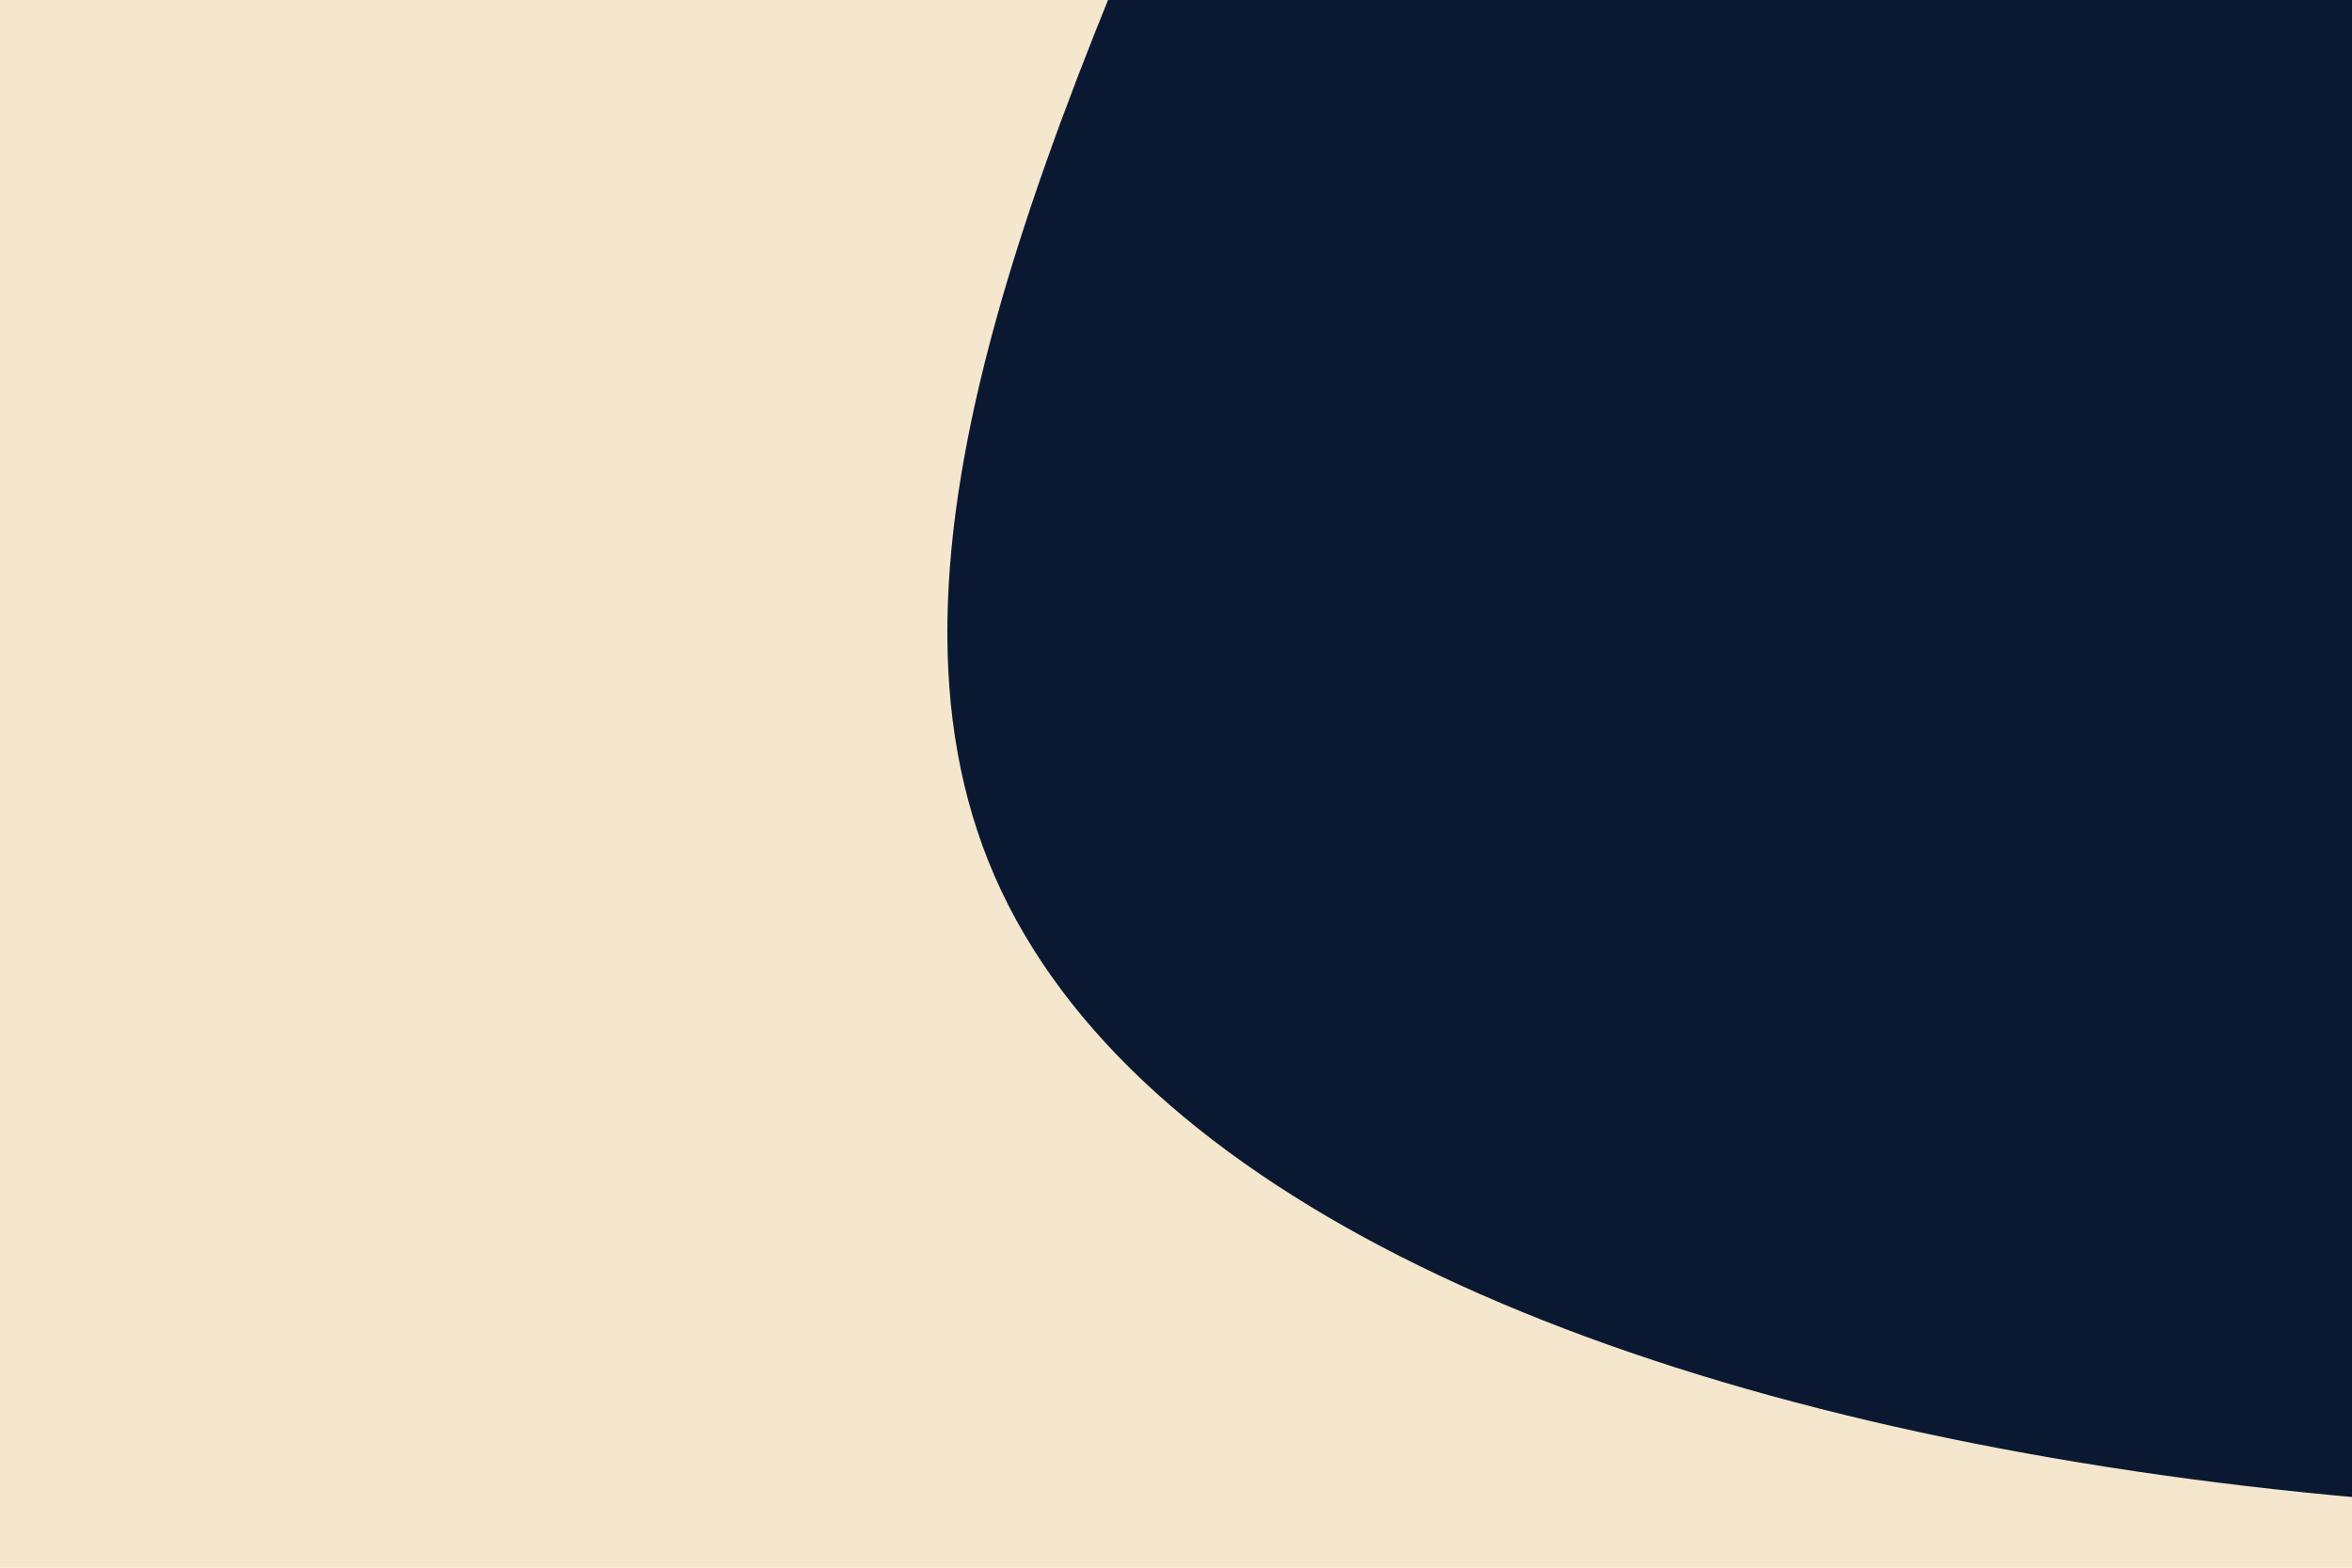 <svg id="visual" viewBox="0 0 900 600" width="900" height="600" xmlns="http://www.w3.org/2000/svg" xmlns:xlink="http://www.w3.org/1999/xlink" version="1.1"><rect x="0" y="0" width="900" height="600" fill="#F5E6CE"></rect><g transform="translate(785.622 71.986)"><path d="M421.9 -225.9C562.6 0.2 703.5 243.8 633.2 374.9C562.9 506 281.5 524.5 52.7 494.1C-176.1 463.7 -352.2 384.3 -405 263.4C-457.7 142.4 -387.2 -20.2 -299.1 -215.9C-211.1 -411.5 -105.5 -640.3 17.5 -650.4C140.6 -660.5 281.2 -452 421.9 -225.9" fill="#0a1931"></path></g></svg>